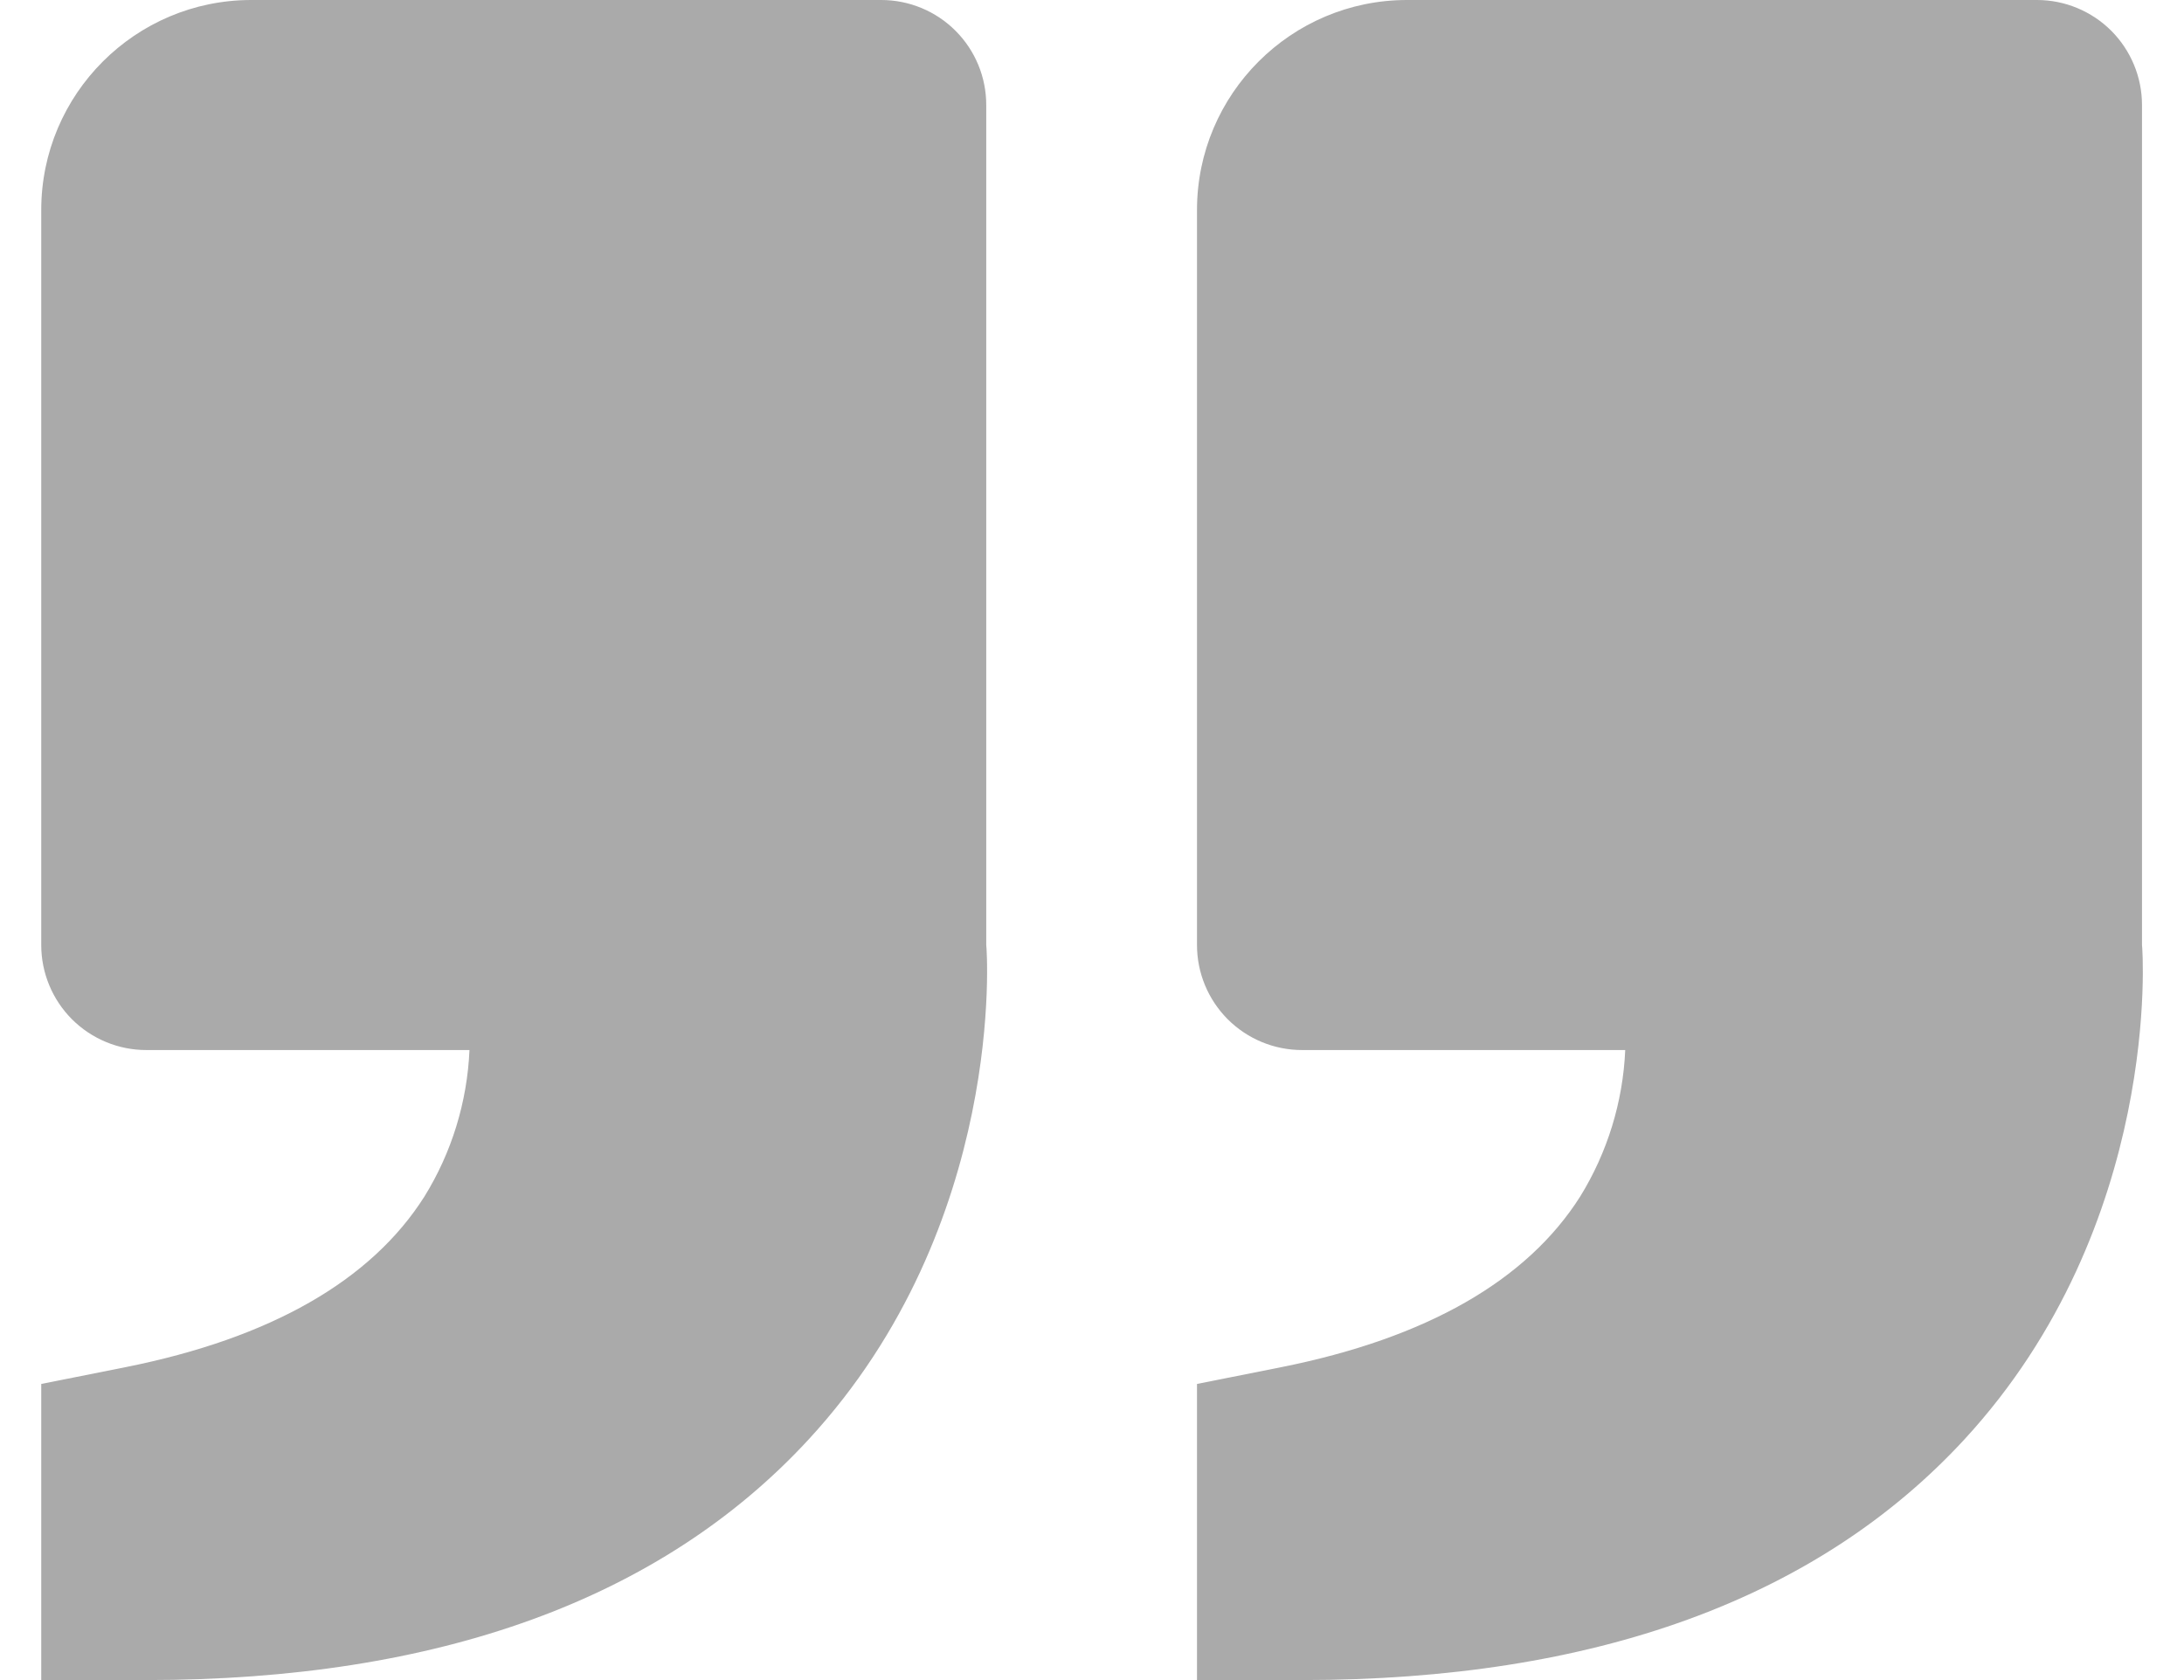 <svg width="26" height="20" viewBox="0 0 26 20" fill="none" xmlns="http://www.w3.org/2000/svg">
<path d="M23.386 17.135C25.745 14.575 25.508 11.287 25.5 11.25V1.25C25.5 0.918 25.368 0.601 25.134 0.366C24.899 0.132 24.581 0 24.25 0H16.75C15.371 0 14.25 1.121 14.25 2.5V11.25C14.25 11.582 14.382 11.899 14.616 12.134C14.851 12.368 15.168 12.5 15.5 12.5H19.348C19.321 13.118 19.136 13.719 18.811 14.245C18.176 15.246 16.98 15.93 15.254 16.275L14.25 16.475V20H15.5C18.979 20 21.633 19.036 23.386 17.135ZM9.627 17.135C11.988 14.575 11.749 11.287 11.741 11.25V1.25C11.741 0.918 11.61 0.601 11.375 0.366C11.141 0.132 10.823 0 10.491 0H2.991C1.612 0 0.491 1.121 0.491 2.5V11.25C0.491 11.582 0.623 11.899 0.857 12.134C1.092 12.368 1.41 12.5 1.741 12.5H5.589C5.562 13.118 5.378 13.719 5.052 14.245C4.417 15.246 3.221 15.93 1.495 16.275L0.491 16.475V20H1.741C5.22 20 7.874 19.036 9.627 17.135V17.135Z" fill="#AAAAAA"/>
</svg>
